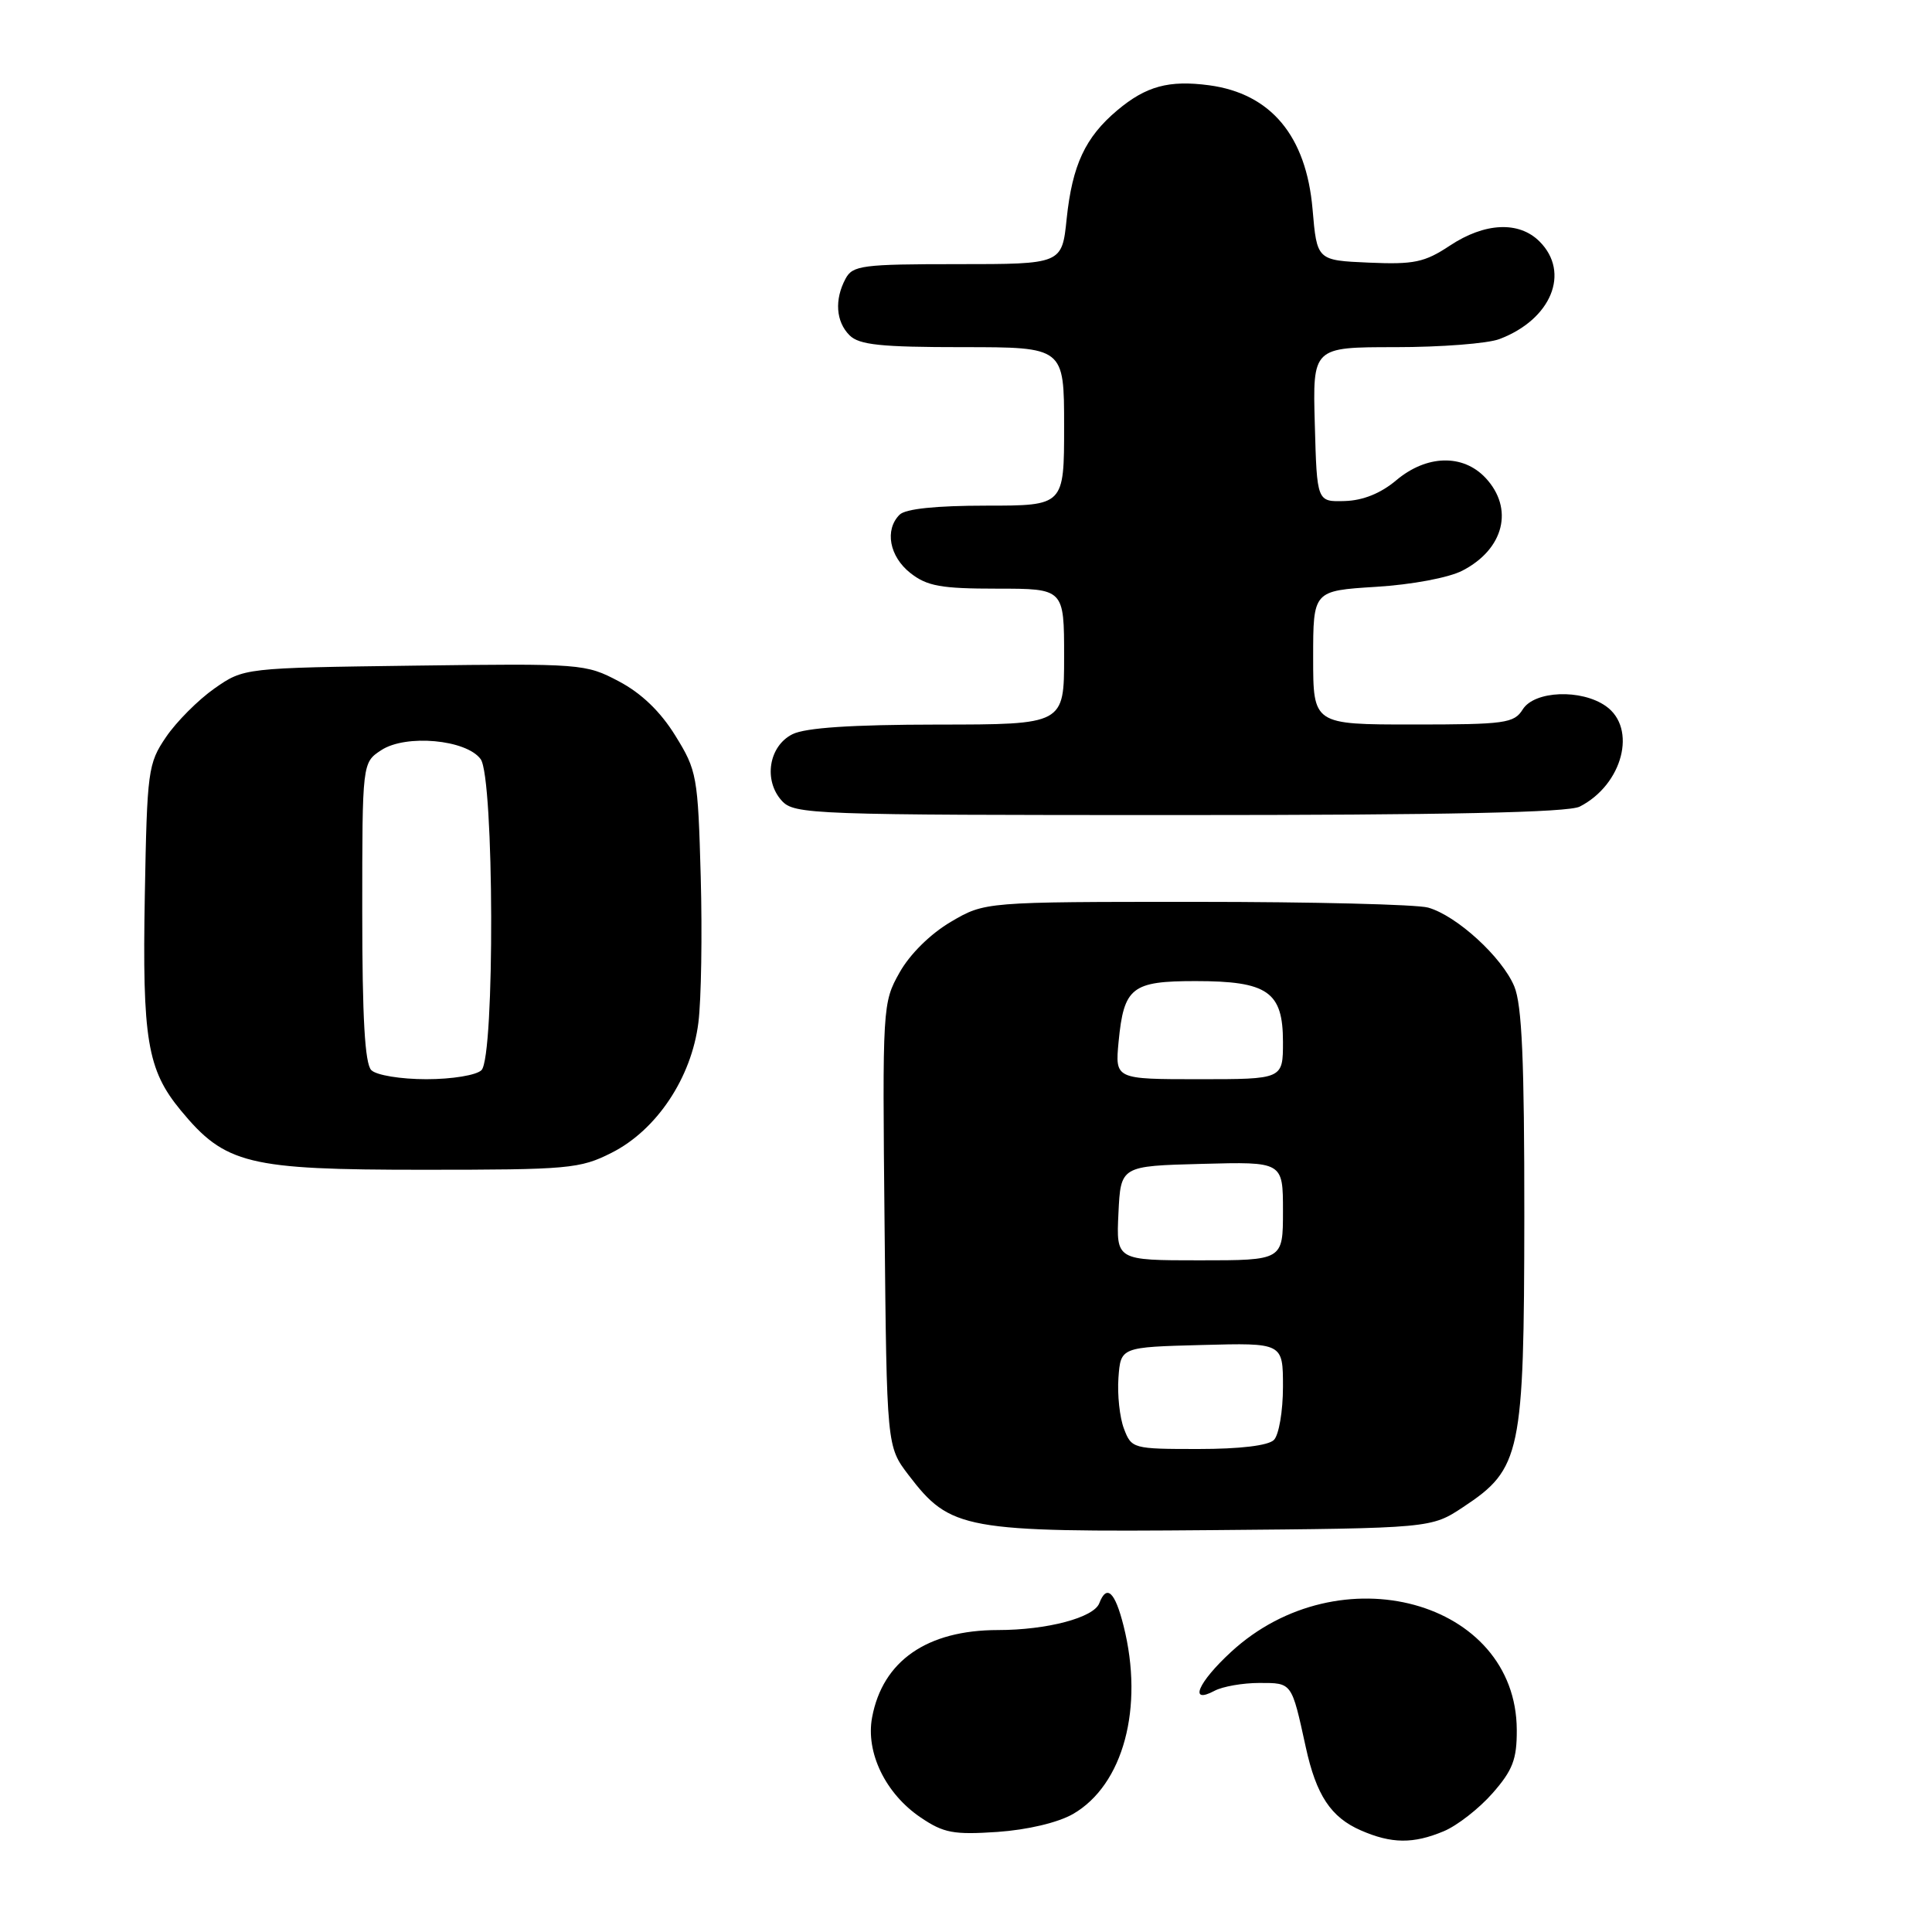 <?xml version="1.0" encoding="UTF-8" standalone="no"?>
<!DOCTYPE svg PUBLIC "-//W3C//DTD SVG 1.1//EN" "http://www.w3.org/Graphics/SVG/1.1/DTD/svg11.dtd" >
<svg xmlns="http://www.w3.org/2000/svg" xmlns:xlink="http://www.w3.org/1999/xlink" version="1.1" viewBox="0 0 256 256">
 <g >
 <path fill="currentColor"
d=" M 191.30 242.65 C 193.08 241.91 195.99 239.64 197.77 237.61 C 200.44 234.57 201.00 233.12 200.98 229.22 C 200.92 212.05 177.45 205.66 163.10 218.91 C 158.72 222.95 157.48 225.88 160.93 224.04 C 162.00 223.47 164.67 223.00 166.87 223.00 C 171.23 223.00 171.13 222.87 173.02 231.50 C 174.41 237.88 176.35 240.81 180.33 242.54 C 184.39 244.31 187.26 244.34 191.30 242.65 Z  M 142.17 240.37 C 148.84 236.53 151.61 226.27 148.88 215.44 C 147.74 210.90 146.64 209.88 145.66 212.44 C 144.93 214.35 138.74 215.99 132.22 215.99 C 122.83 216.00 116.96 220.08 115.56 227.55 C 114.68 232.21 117.34 237.69 122.00 240.83 C 125.04 242.89 126.37 243.13 132.17 242.74 C 136.16 242.46 140.17 241.51 142.17 240.37 Z  M 193.90 199.68 C 201.54 194.63 201.95 192.66 201.98 161.22 C 201.99 140.53 201.67 133.15 200.65 130.70 C 199.03 126.82 193.01 121.32 189.23 120.26 C 187.73 119.84 173.90 119.50 158.50 119.50 C 130.50 119.50 130.50 119.50 125.99 122.15 C 123.29 123.74 120.56 126.43 119.20 128.86 C 116.94 132.87 116.92 133.30 117.21 162.29 C 117.50 191.66 117.50 191.66 120.38 195.44 C 125.94 202.72 127.67 203.03 160.58 202.75 C 189.65 202.50 189.65 202.50 193.90 199.68 Z  M 81.04 152.75 C 87.01 149.74 91.63 142.81 92.54 135.50 C 92.92 132.49 93.06 123.78 92.85 116.16 C 92.48 102.82 92.35 102.10 89.48 97.47 C 87.51 94.28 84.98 91.85 82.00 90.28 C 77.59 87.95 77.05 87.91 54.91 88.20 C 32.32 88.50 32.32 88.50 28.41 91.23 C 26.26 92.74 23.38 95.63 22.00 97.66 C 19.61 101.18 19.49 102.10 19.19 118.58 C 18.84 137.74 19.51 141.75 23.95 147.13 C 29.85 154.27 32.82 155.00 56.04 155.00 C 75.35 155.00 76.84 154.87 81.04 152.75 Z  M 209.32 106.88 C 215.02 103.97 216.96 96.49 212.78 93.56 C 209.52 91.27 203.32 91.52 201.77 94.00 C 200.62 95.84 199.44 96.00 187.26 96.00 C 174.00 96.00 174.00 96.00 174.00 87.14 C 174.00 78.28 174.00 78.28 182.31 77.76 C 187.07 77.47 191.98 76.55 193.78 75.61 C 199.30 72.76 200.64 67.37 196.83 63.31 C 193.83 60.13 189.03 60.26 185.01 63.64 C 182.96 65.37 180.60 66.32 178.19 66.39 C 174.50 66.50 174.50 66.50 174.22 56.25 C 173.93 46.00 173.93 46.00 184.90 46.00 C 190.93 46.00 197.14 45.52 198.68 44.93 C 205.56 42.33 208.11 36.11 204.00 32.00 C 201.27 29.27 196.74 29.48 192.11 32.55 C 188.76 34.77 187.36 35.06 181.38 34.80 C 174.50 34.50 174.50 34.50 173.92 27.71 C 173.08 18.01 168.40 12.40 160.22 11.30 C 154.88 10.59 151.86 11.41 148.04 14.62 C 143.80 18.19 142.09 21.86 141.34 28.97 C 140.72 35.00 140.72 35.00 126.89 35.00 C 114.25 35.00 112.98 35.17 112.04 36.93 C 110.55 39.71 110.76 42.62 112.57 44.43 C 113.84 45.70 116.70 46.00 127.57 46.00 C 141.00 46.00 141.00 46.00 141.00 56.50 C 141.00 67.00 141.00 67.00 130.70 67.00 C 124.02 67.00 119.98 67.42 119.20 68.20 C 117.19 70.21 117.85 73.74 120.63 75.93 C 122.85 77.67 124.68 78.00 132.13 78.00 C 141.00 78.00 141.00 78.00 141.00 87.00 C 141.00 96.00 141.00 96.00 124.25 96.01 C 112.81 96.02 106.71 96.43 105.00 97.29 C 101.87 98.86 101.14 103.39 103.58 106.09 C 105.24 107.92 107.37 108.00 156.22 108.00 C 191.75 108.00 207.79 107.66 209.32 106.88 Z  M 148.93 189.31 C 148.36 187.83 148.04 184.79 148.20 182.56 C 148.50 178.50 148.50 178.50 159.25 178.22 C 170.00 177.93 170.00 177.93 170.00 183.77 C 170.00 186.97 169.46 190.14 168.80 190.80 C 168.05 191.55 164.31 192.00 158.78 192.00 C 150.11 192.00 149.93 191.95 148.93 189.31 Z  M 148.20 160.75 C 148.50 154.50 148.50 154.50 159.25 154.22 C 170.00 153.93 170.00 153.93 170.00 160.47 C 170.00 167.00 170.00 167.00 158.95 167.00 C 147.90 167.00 147.90 167.00 148.20 160.75 Z  M 148.22 138.03 C 148.92 130.82 149.96 130.00 158.40 130.00 C 167.98 130.00 170.00 131.40 170.00 138.06 C 170.00 143.00 170.00 143.00 158.87 143.00 C 147.75 143.00 147.75 143.00 148.22 138.03 Z  M 49.20 141.80 C 48.35 140.95 48.00 134.87 48.00 120.82 C 48.00 101.05 48.00 101.05 50.52 99.40 C 53.77 97.26 61.79 97.99 63.69 100.59 C 65.48 103.04 65.58 140.02 63.80 141.80 C 63.13 142.47 59.91 143.00 56.50 143.00 C 53.09 143.00 49.87 142.47 49.20 141.80 Z "/>
</g>
</svg>